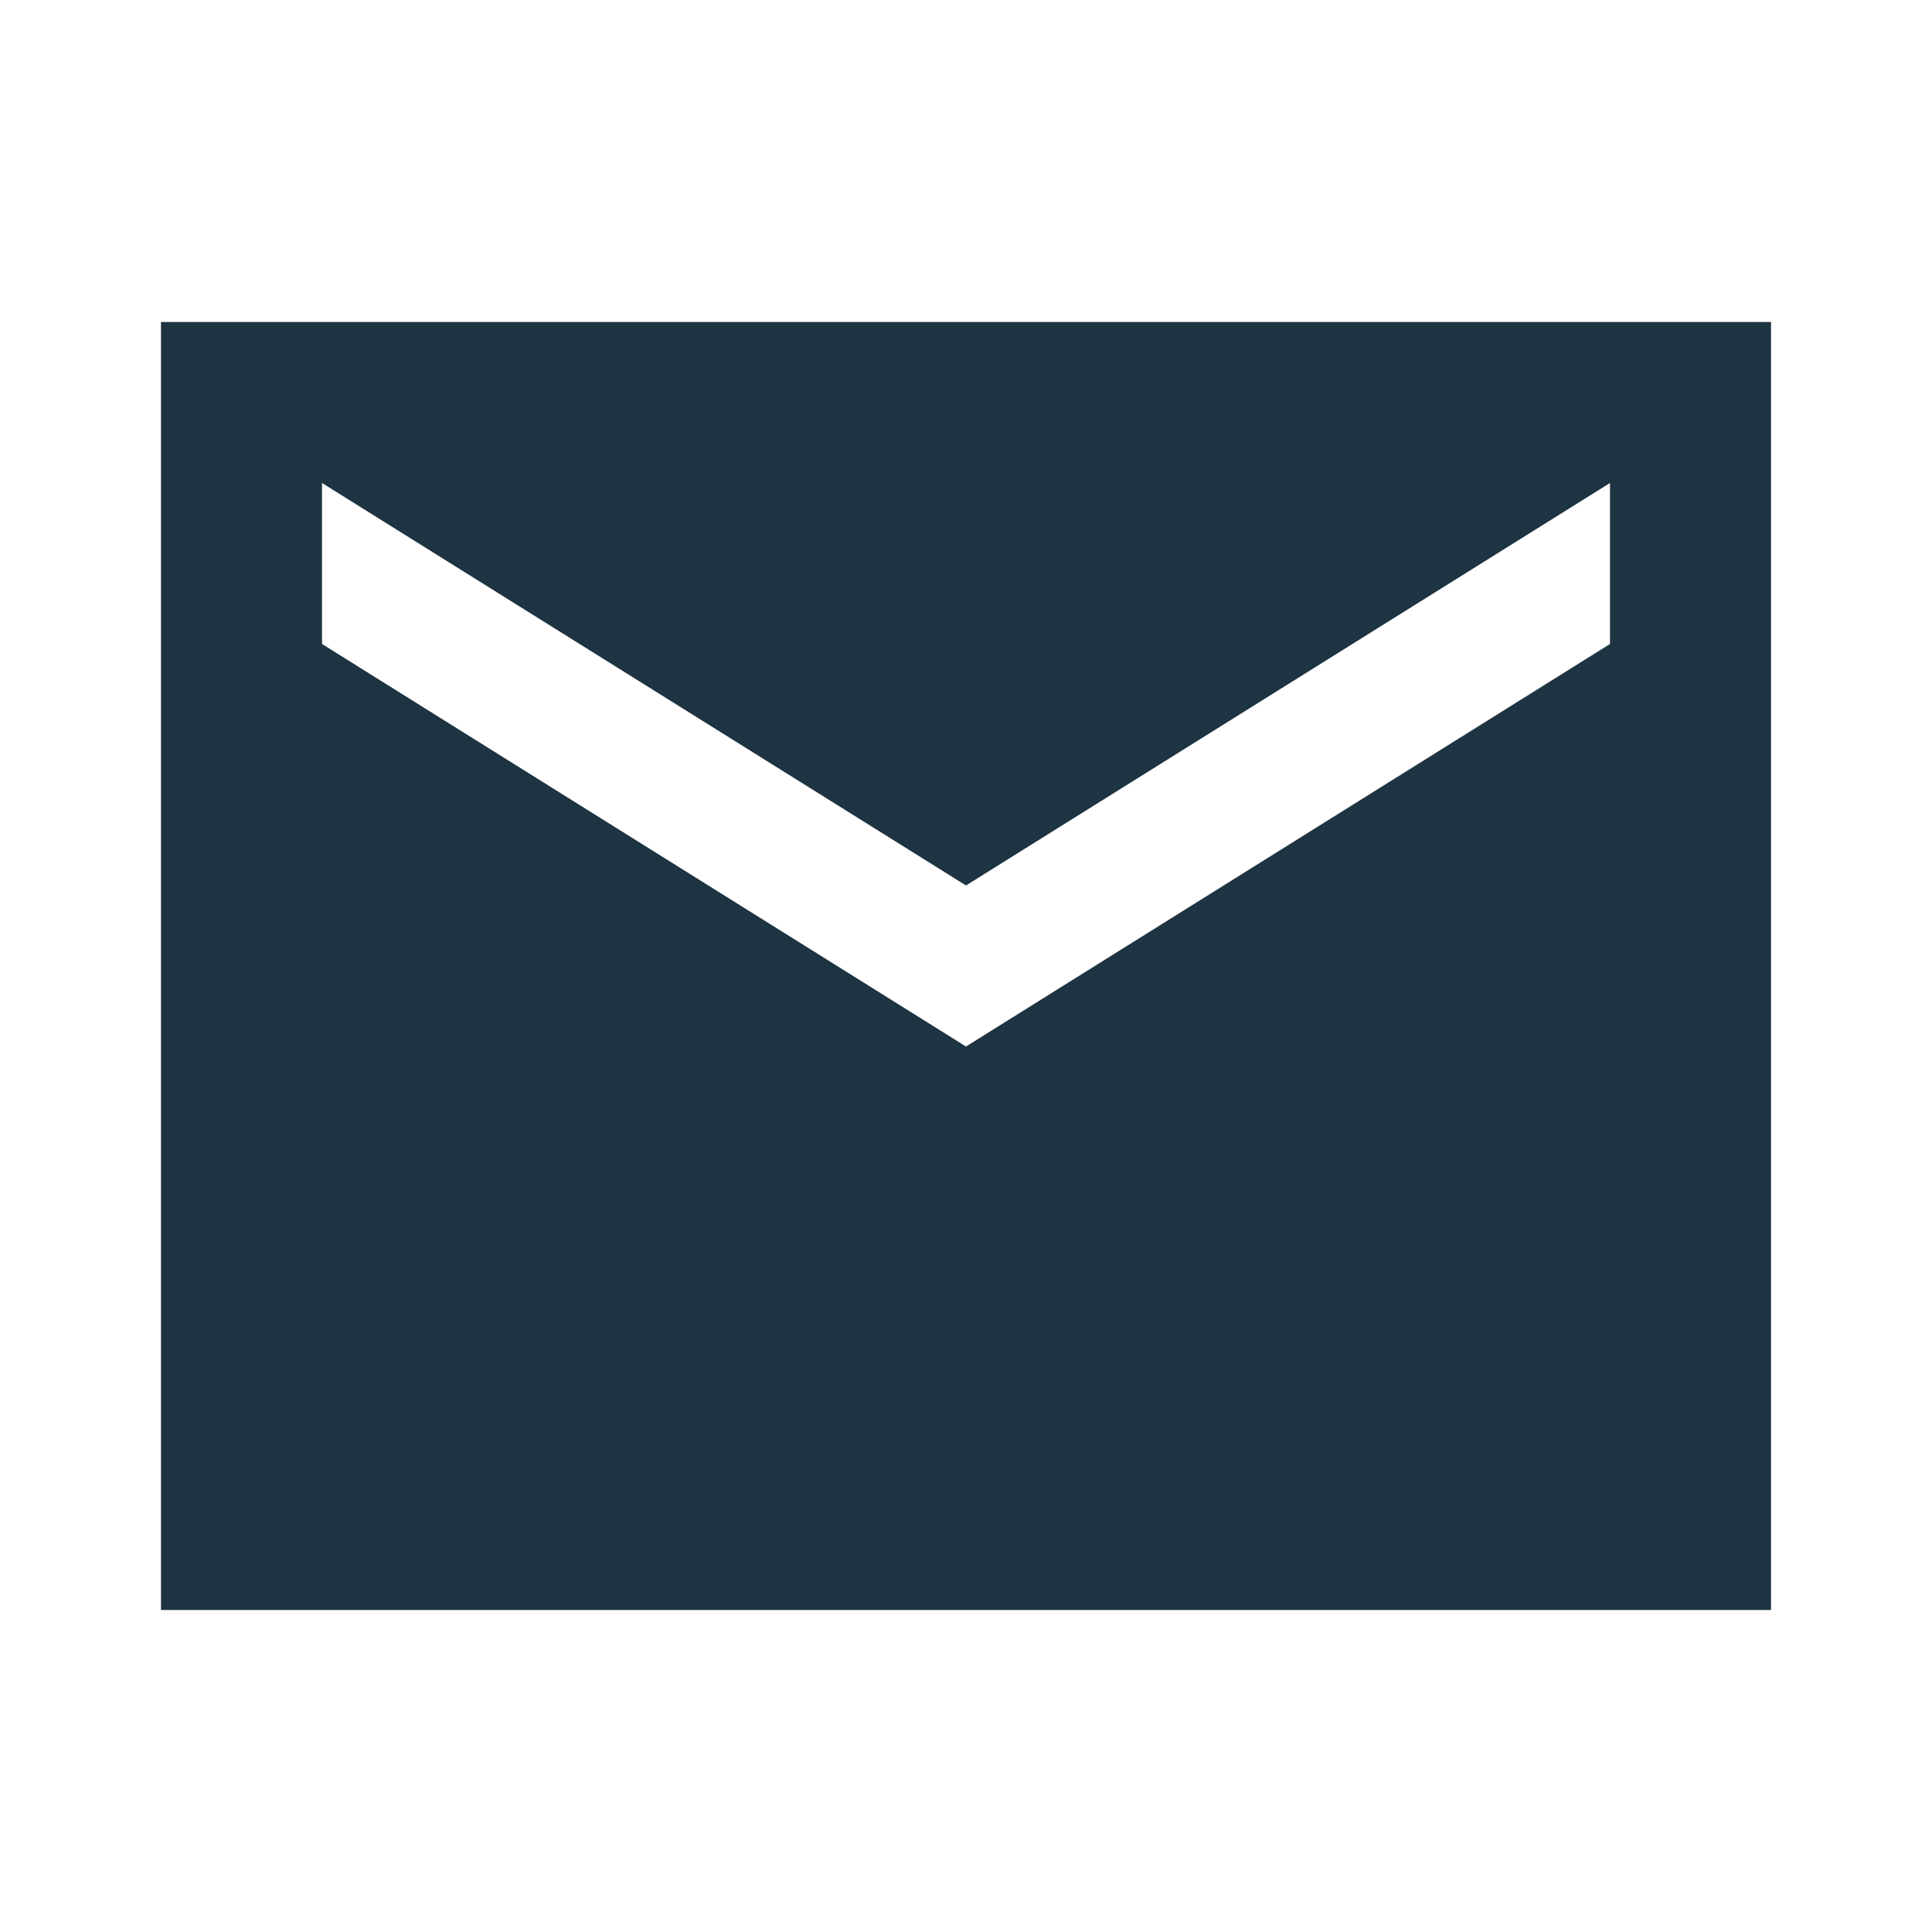 <svg width="40" height="40" viewBox="0 0 40 40" fill="none" xmlns="http://www.w3.org/2000/svg">
<path d="M36.667 6.667H3.333V33.333H36.667V6.667ZM33.333 13.333L20 21.667L6.667 13.333V10L20 18.333L33.333 10V13.333Z" fill="#1E3442"/>
</svg>
